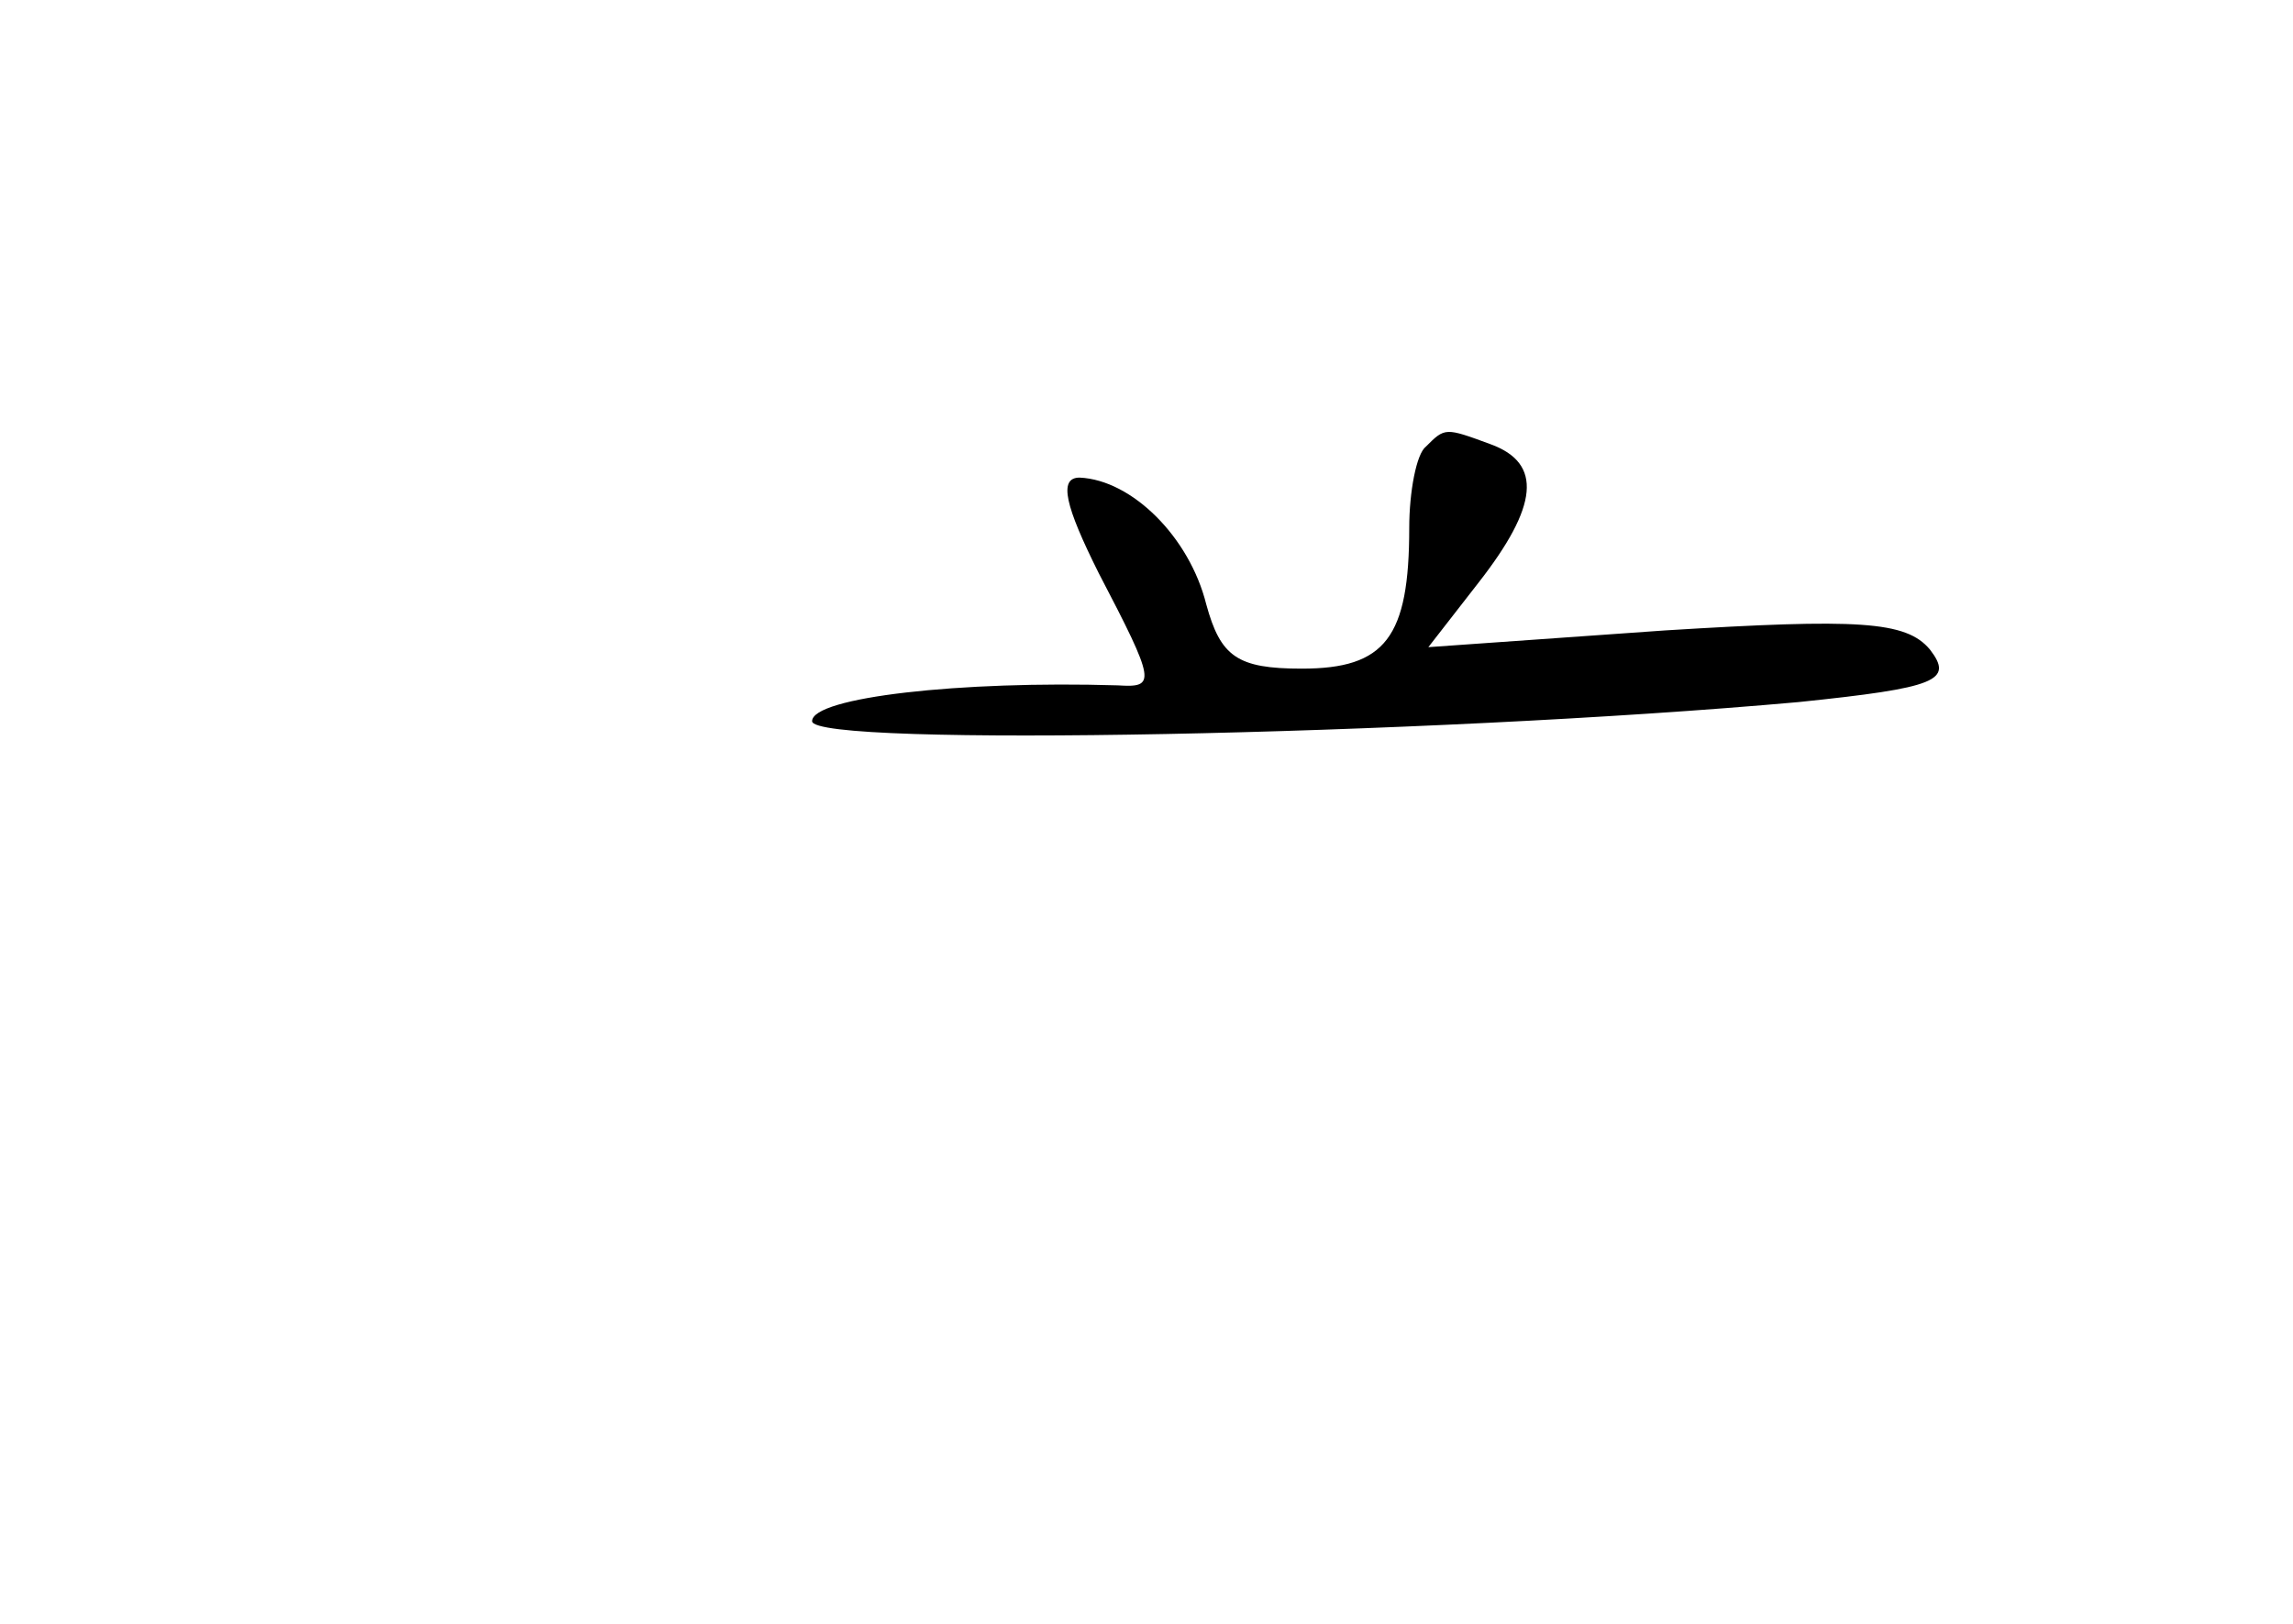<?xml version="1.0" standalone="no"?>
<!DOCTYPE svg PUBLIC "-//W3C//DTD SVG 20010904//EN"
 "http://www.w3.org/TR/2001/REC-SVG-20010904/DTD/svg10.dtd">
<svg version="1.0" xmlns="http://www.w3.org/2000/svg"
 width="96pt" height="68pt" viewBox="0 0 96 68"
 preserveAspectRatio="xMidYMid meet">
<g transform="translate(0,68) scale(0.1,-0.1)"
fill="#000000" stroke="none">
<path d="M597 493 c-4 -3 -7 -19 -7 -34 0 -46 -10 -59 -45 -59 -27 0 -34 5
-40 27 -7 28 -31 52 -53 53 -9 0 -6 -12 8 -40 24 -46 24 -48 8 -47 -66 2 -128
-5 -128 -15 0 -11 257 -6 413 8 58 6 65 9 55 22 -10 12 -30 13 -111 8 l-99 -7
21 27 c25 32 27 50 5 58 -19 7 -19 7 -27 -1z"/>
</g>
</svg>
